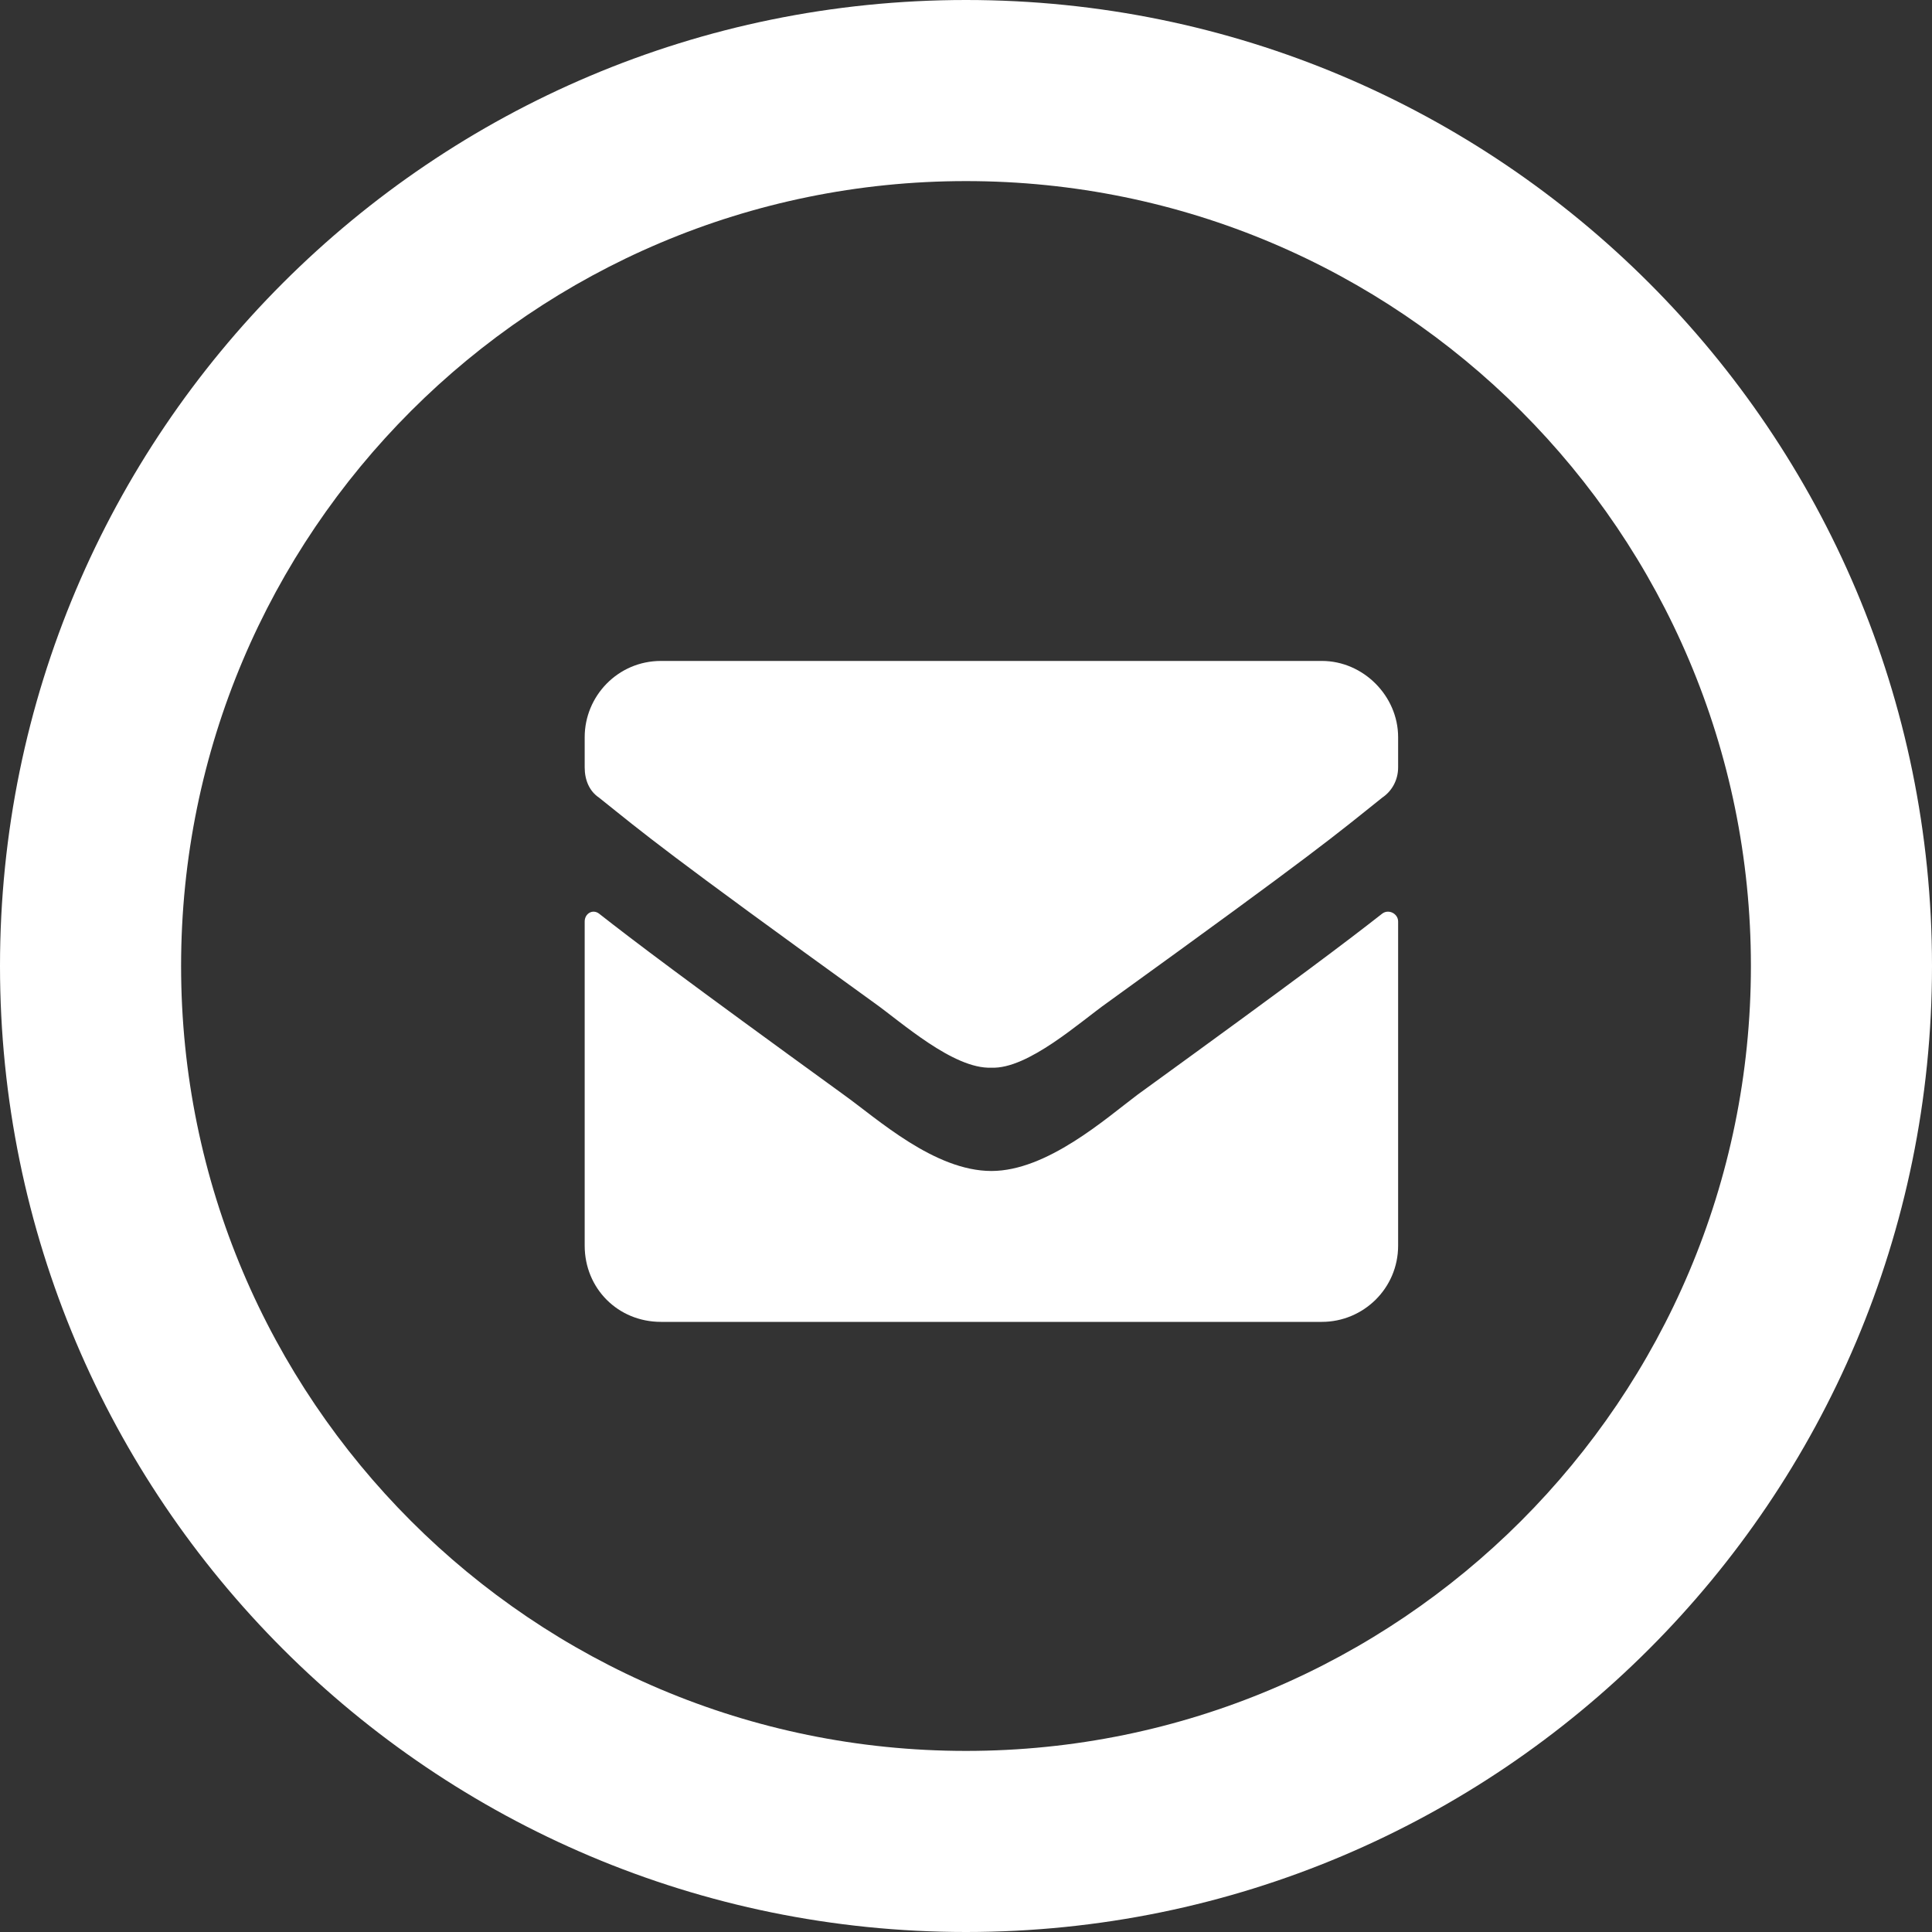 <svg width="30" height="30" viewBox="0 0 30 30" fill="none" xmlns="http://www.w3.org/2000/svg">
<rect x="0" y="0" width="30" height="30" fill="#333333" stroke="none"/>
<path fill-rule="evenodd" clip-rule="evenodd" d="M15 30C23.284 30 30 23.284 30 15C30 6.716 23.284 0 15 0C6.716 0 0 6.716 0 15C0 23.284 6.716 30 15 30ZM15 27.188C21.731 27.188 27.188 21.731 27.188 15C27.188 8.269 21.731 2.812 15 2.812C8.269 2.812 2.812 8.269 2.812 15C2.812 21.731 8.269 27.188 15 27.188Z" fill="white"/>
<path d="M21.464 14.186C20.896 14.63 20.181 15.173 17.664 16.998C17.171 17.368 16.258 18.183 15.395 18.183C14.507 18.183 13.618 17.368 13.1 16.998C10.584 15.173 9.868 14.63 9.301 14.186C9.202 14.112 9.079 14.186 9.079 14.309V19.342C9.079 20.008 9.597 20.526 10.263 20.526H20.526C21.168 20.526 21.71 20.008 21.71 19.342V14.309C21.71 14.186 21.562 14.112 21.464 14.186ZM15.395 16.579C15.962 16.604 16.776 15.864 17.196 15.568C20.477 13.199 20.724 12.977 21.464 12.385C21.612 12.286 21.71 12.114 21.71 11.916V11.447C21.71 10.806 21.168 10.263 20.526 10.263H10.263C9.597 10.263 9.079 10.806 9.079 11.447V11.916C9.079 12.114 9.153 12.286 9.301 12.385C10.041 12.977 10.288 13.199 13.569 15.568C13.988 15.864 14.803 16.604 15.395 16.579Z" fill="white"/>
</svg>
